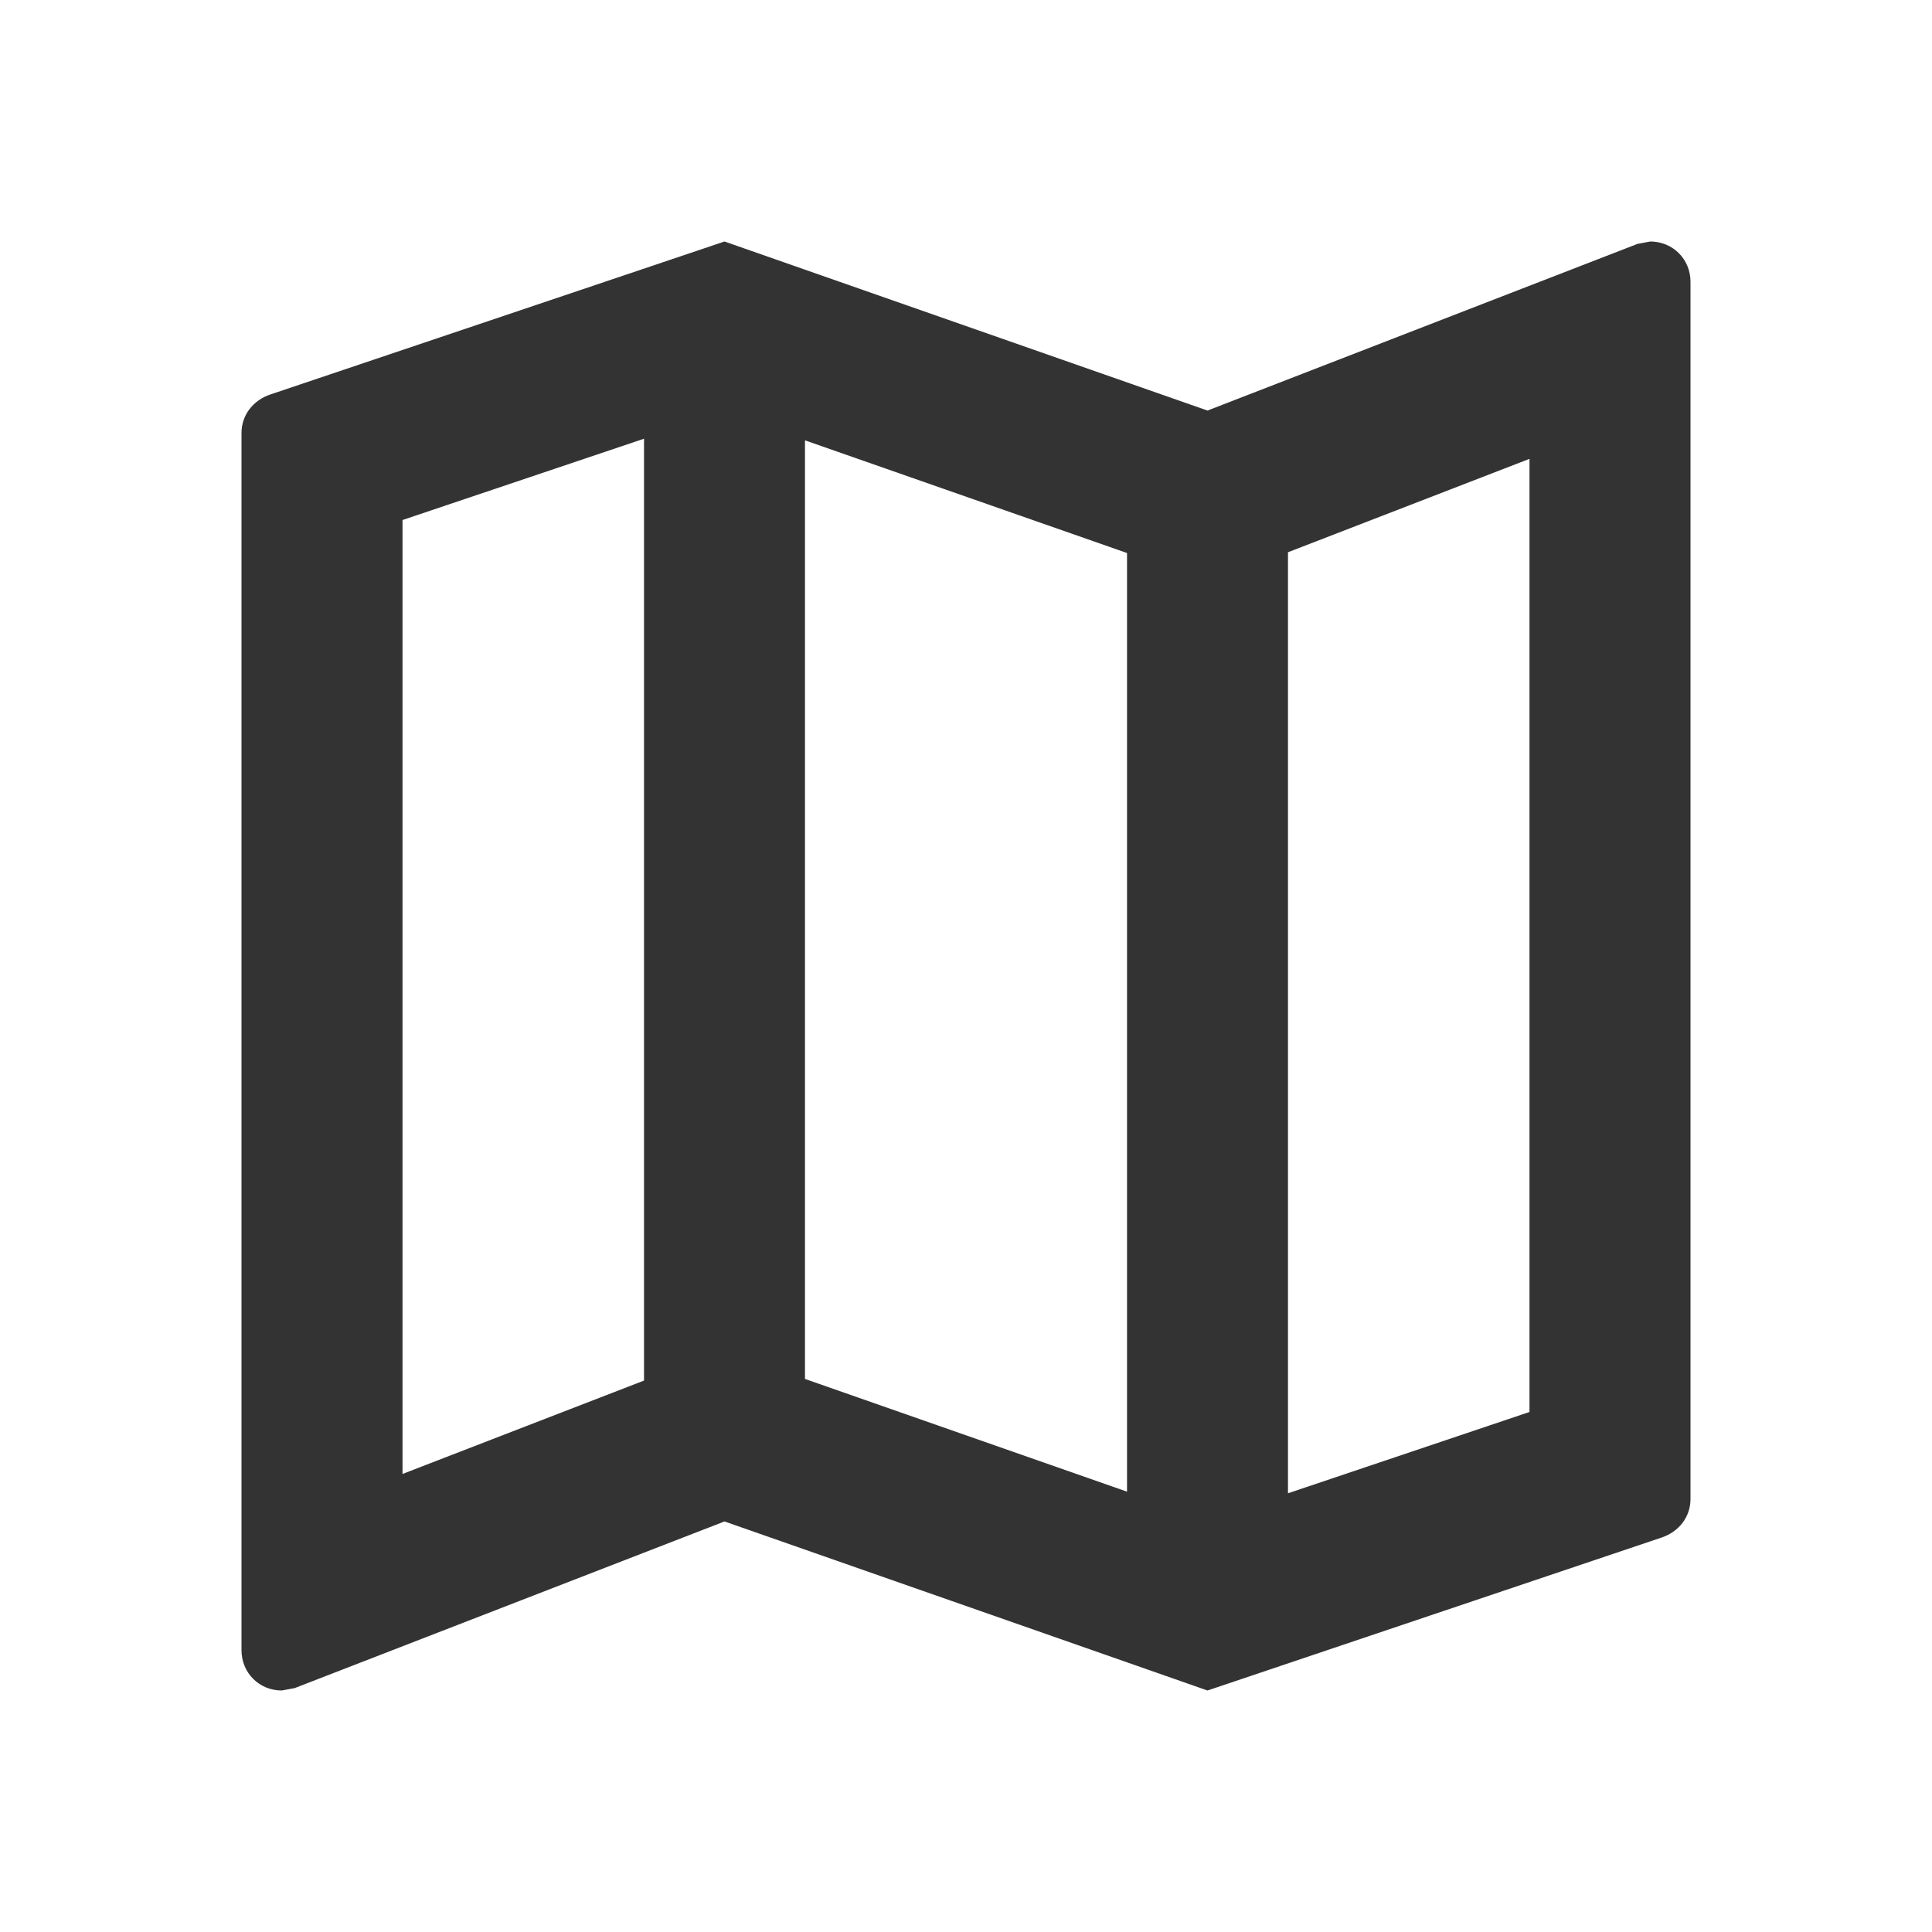<svg width="38" height="38" viewBox="0 0 38 38" fill="none" xmlns="http://www.w3.org/2000/svg">
<path d="M32.458 4.75L32.205 4.798L23.75 8.075L14.25 4.75L5.32 7.758C4.987 7.869 4.75 8.154 4.75 8.518V32.458C4.75 32.902 5.098 33.25 5.542 33.25L5.795 33.203L14.25 29.925L23.75 33.25L32.68 30.242C33.013 30.131 33.25 29.846 33.25 29.482V5.542C33.25 5.098 32.902 4.75 32.458 4.75ZM15.833 8.661L22.167 10.877V29.339L15.833 27.122V8.661ZM7.917 10.228L12.667 8.629V27.154L7.917 28.991V10.228ZM30.083 27.772L25.333 29.371V10.862L30.083 9.025V27.772Z" fill="black" fill-opacity="0.8"/>
</svg>

